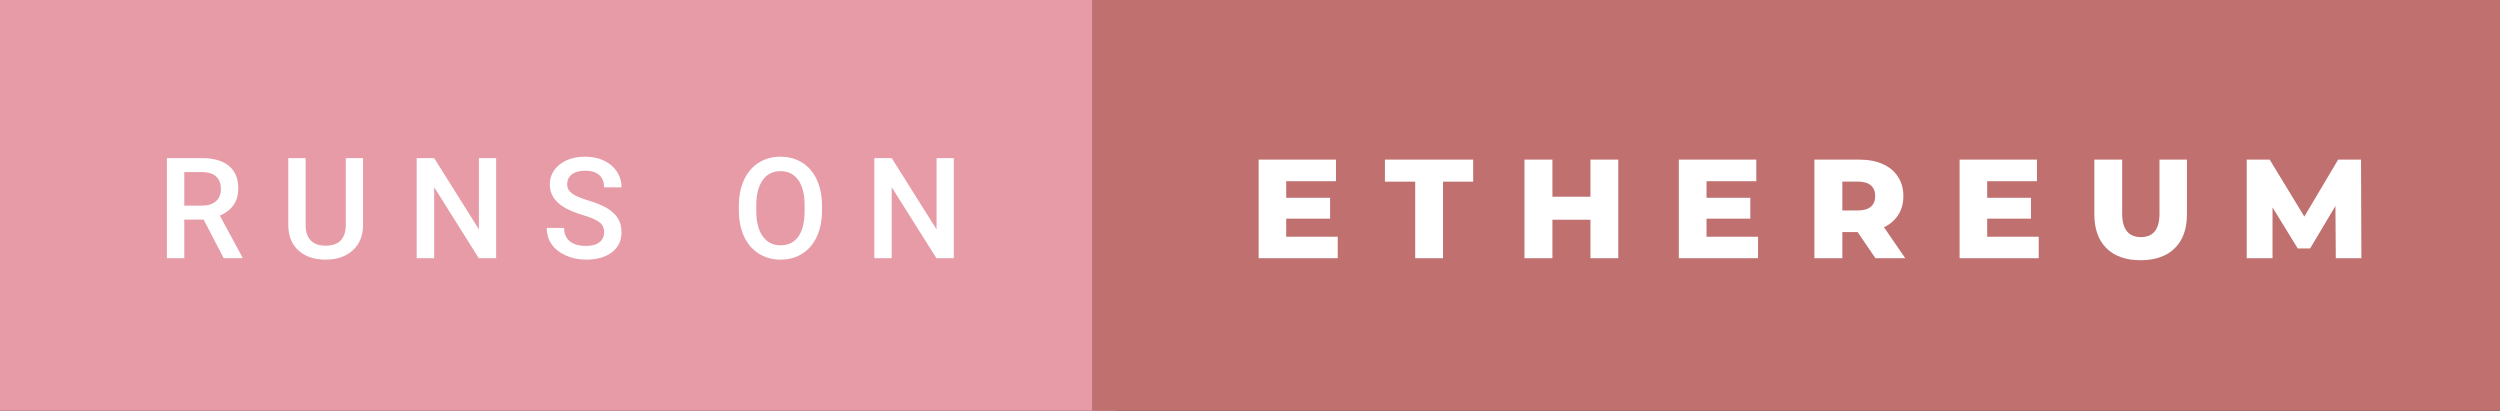 <svg xmlns="http://www.w3.org/2000/svg" width="212.99" height="35" viewBox="0 0 212.99 35"><rect x="0" y="0" width="212.99" height="35" fill="#333333" stroke="none"/><rect class="svg__rect" x="0" y="0" width="95.04" height="35" fill="#E69BA7"/><rect class="svg__rect" x="93.04" y="0" width="119.95" height="35" fill="#BF706F"/><path class="svg__text" d="M15.70 22L14.22 22L14.22 13.47L17.22 13.47Q18.69 13.47 19.50 14.13Q20.30 14.79 20.30 16.05L20.30 16.05Q20.30 16.90 19.89 17.48Q19.47 18.06 18.73 18.37L18.73 18.37L20.65 21.92L20.65 22L19.06 22L17.35 18.71L15.70 18.71L15.70 22ZM15.70 14.66L15.70 17.52L17.22 17.52Q17.97 17.52 18.39 17.15Q18.82 16.77 18.82 16.11L18.82 16.11Q18.82 15.43 18.43 15.05Q18.04 14.68 17.26 14.66L17.26 14.66L15.70 14.66ZM24.56 19.16L24.56 19.16L24.56 13.47L26.04 13.47L26.04 19.18Q26.04 20.03 26.47 20.48Q26.90 20.93 27.75 20.93L27.75 20.93Q29.46 20.93 29.46 19.13L29.46 19.13L29.46 13.47L30.93 13.47L30.93 19.17Q30.93 20.53 30.06 21.32Q29.19 22.12 27.75 22.12L27.75 22.12Q26.28 22.12 25.42 21.33Q24.56 20.55 24.56 19.16ZM36.99 22L35.50 22L35.50 13.47L36.99 13.47L40.80 19.54L40.80 13.47L42.27 13.47L42.27 22L40.79 22L36.99 15.95L36.99 22ZM46.58 19.42L46.58 19.42L48.06 19.42Q48.06 20.15 48.54 20.55Q49.02 20.95 49.92 20.95L49.92 20.95Q50.69 20.95 51.08 20.63Q51.47 20.32 51.47 19.80L51.47 19.80Q51.47 19.24 51.08 18.94Q50.68 18.63 49.65 18.32Q48.62 18.01 48.01 17.63L48.01 17.63Q46.84 16.90 46.84 15.72L46.84 15.72Q46.84 14.69 47.68 14.02Q48.52 13.35 49.87 13.35L49.87 13.35Q50.76 13.35 51.45 13.68Q52.15 14.01 52.55 14.61Q52.95 15.22 52.95 15.96L52.95 15.96L51.47 15.96Q51.47 15.29 51.05 14.91Q50.63 14.54 49.85 14.54L49.85 14.54Q49.13 14.54 48.73 14.85Q48.32 15.16 48.32 15.71L48.32 15.71Q48.32 16.18 48.76 16.50Q49.19 16.81 50.19 17.10Q51.18 17.40 51.79 17.78Q52.39 18.16 52.67 18.65Q52.95 19.13 52.95 19.79L52.95 19.79Q52.95 20.86 52.14 21.49Q51.32 22.12 49.92 22.12L49.92 22.12Q48.99 22.12 48.22 21.77Q47.44 21.43 47.01 20.83Q46.58 20.22 46.58 19.42ZM62.95 18.00L62.95 18.00L62.95 17.52Q62.95 16.28 63.39 15.32Q63.83 14.37 64.64 13.86Q65.45 13.35 66.49 13.35Q67.53 13.35 68.34 13.85Q69.14 14.35 69.58 15.29Q70.02 16.23 70.03 17.48L70.03 17.48L70.03 17.96Q70.03 19.21 69.59 20.16Q69.16 21.10 68.35 21.61Q67.55 22.12 66.50 22.12L66.50 22.12Q65.46 22.12 64.65 21.61Q63.84 21.10 63.40 20.17Q62.96 19.23 62.95 18.00ZM64.43 17.46L64.43 17.96Q64.43 19.36 64.98 20.13Q65.53 20.90 66.50 20.90L66.50 20.90Q67.48 20.90 68.02 20.15Q68.55 19.40 68.55 17.96L68.55 17.96L68.55 17.51Q68.55 16.09 68.01 15.34Q67.47 14.58 66.49 14.58L66.49 14.58Q65.53 14.58 64.99 15.33Q64.44 16.09 64.43 17.46L64.43 17.46ZM75.97 22L74.49 22L74.49 13.47L75.97 13.47L79.79 19.54L79.79 13.47L81.26 13.47L81.26 22L79.78 22L75.97 15.95L75.97 22Z" fill="#FFFFFF"/><path class="svg__text" d="M113.97 22L107.23 22L107.23 13.60L113.82 13.60L113.82 15.44L109.58 15.44L109.58 16.85L113.32 16.85L113.32 18.63L109.58 18.63L109.58 20.17L113.97 20.17L113.97 22ZM120.57 15.48L117.99 15.48L117.99 13.60L125.51 13.60L125.51 15.48L122.94 15.48L122.94 22L120.57 22L120.57 15.48ZM132.26 22L129.88 22L129.88 13.60L132.26 13.60L132.26 16.76L135.50 16.76L135.50 13.60L137.87 13.60L137.87 22L135.50 22L135.50 18.72L132.26 18.72L132.26 22ZM149.78 22L143.03 22L143.03 13.60L149.63 13.60L149.63 15.44L145.39 15.44L145.39 16.85L149.12 16.85L149.12 18.63L145.39 18.63L145.39 20.17L149.78 20.17L149.78 22ZM156.96 22L154.58 22L154.58 13.60L158.43 13.60Q159.57 13.60 160.41 13.98Q161.25 14.35 161.70 15.06Q162.16 15.76 162.16 16.71L162.16 16.71Q162.16 17.62 161.73 18.30Q161.30 18.98 160.51 19.36L160.51 19.36L162.32 22L159.78 22L158.26 19.77L156.96 19.77L156.96 22ZM156.96 15.47L156.96 17.93L158.28 17.93Q159.01 17.93 159.39 17.61Q159.76 17.29 159.76 16.71L159.76 16.71Q159.76 16.12 159.39 15.79Q159.01 15.47 158.28 15.47L158.28 15.47L156.96 15.47ZM173.69 22L166.95 22L166.95 13.60L173.54 13.60L173.54 15.44L169.30 15.44L169.30 16.85L173.03 16.85L173.03 18.63L169.30 18.63L169.30 20.17L173.69 20.17L173.69 22ZM178.43 18.26L178.43 18.26L178.43 13.60L180.80 13.60L180.80 18.19Q180.80 20.20 182.40 20.20L182.40 20.20Q183.98 20.20 183.98 18.19L183.98 18.19L183.98 13.60L186.32 13.60L186.32 18.26Q186.32 20.13 185.28 21.15Q184.24 22.17 182.37 22.17L182.37 22.17Q180.50 22.17 179.46 21.15Q178.43 20.13 178.43 18.26ZM193.61 22L191.41 22L191.41 13.60L193.37 13.60L196.32 18.45L199.20 13.60L201.15 13.60L201.18 22L199.00 22L198.97 17.55L196.81 21.17L195.76 21.17L193.61 17.67L193.61 22Z" fill="#FFFFFF" x="106.04"/></svg>